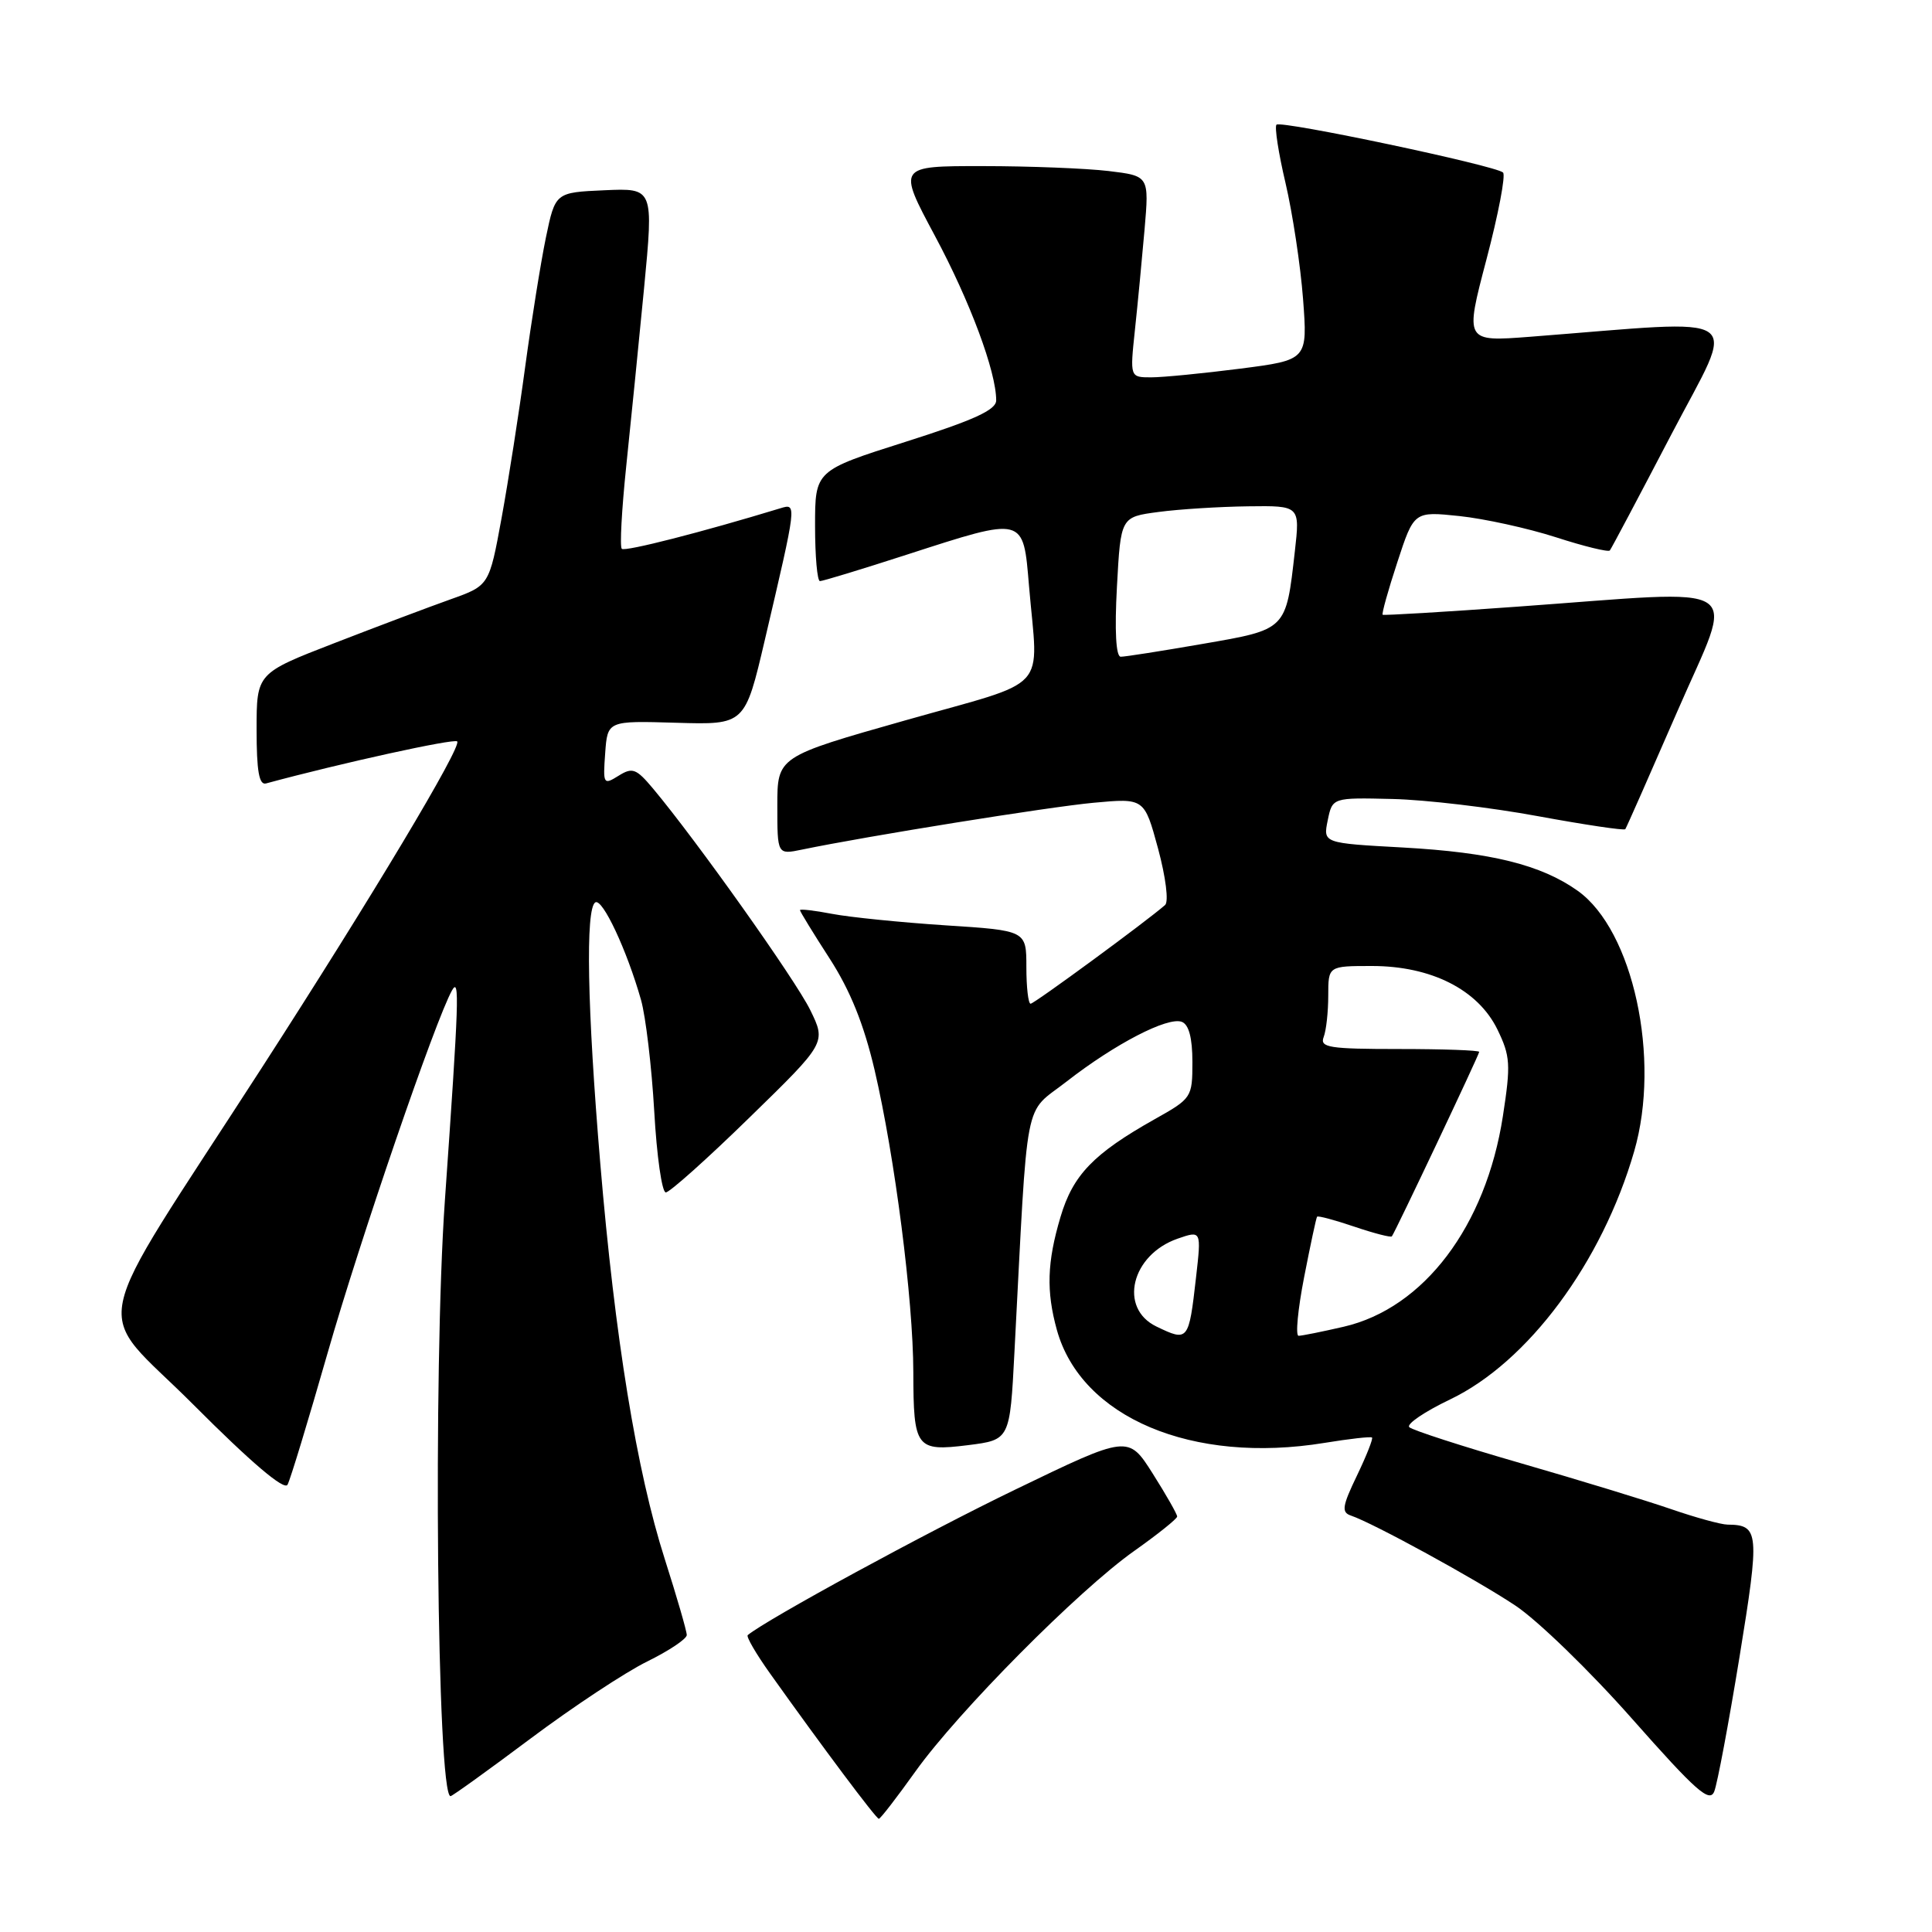 <?xml version="1.0" encoding="UTF-8" standalone="no"?>
<!DOCTYPE svg PUBLIC "-//W3C//DTD SVG 1.1//EN" "http://www.w3.org/Graphics/SVG/1.1/DTD/svg11.dtd" >
<svg xmlns="http://www.w3.org/2000/svg" xmlns:xlink="http://www.w3.org/1999/xlink" version="1.1" viewBox="0 0 256 256">
 <g >
 <path fill="currentColor"
d=" M 121.29 234.74 C 126.96 226.80 142.91 210.72 150.30 205.50 C 153.41 203.30 155.97 201.25 155.98 200.95 C 155.99 200.65 154.54 198.10 152.75 195.27 C 149.50 190.14 149.50 190.14 134.50 197.39 C 122.71 203.08 101.65 214.54 99.08 216.66 C 98.85 216.85 100.18 219.14 102.04 221.75 C 108.96 231.47 116.09 241.00 116.45 241.00 C 116.66 241.00 118.83 238.18 121.29 234.74 Z  M 230.49 219.58 C 233.19 202.99 233.11 202.06 228.91 202.02 C 228.03 202.01 224.66 201.08 221.41 199.96 C 218.16 198.84 209.20 196.10 201.50 193.88 C 193.80 191.66 187.16 189.51 186.74 189.11 C 186.32 188.71 188.75 187.06 192.13 185.44 C 202.47 180.50 212.28 167.28 216.54 152.55 C 220.09 140.27 216.40 123.27 209.06 118.04 C 204.21 114.59 197.60 112.95 185.91 112.30 C 175.31 111.72 175.31 111.72 175.93 108.70 C 176.55 105.68 176.55 105.68 184.52 105.87 C 188.91 105.97 197.58 107.00 203.80 108.15 C 210.01 109.29 215.22 110.07 215.36 109.87 C 215.51 109.67 218.61 102.64 222.26 94.25 C 229.90 76.65 232.21 78.15 201.00 80.39 C 191.38 81.09 183.37 81.56 183.21 81.46 C 183.06 81.35 183.93 78.22 185.15 74.51 C 187.36 67.75 187.36 67.75 193.38 68.38 C 196.68 68.73 202.44 69.99 206.17 71.19 C 209.90 72.40 213.12 73.18 213.31 72.94 C 213.51 72.70 217.17 65.79 221.45 57.59 C 230.14 40.95 232.15 42.35 202.79 44.62 C 194.09 45.29 194.09 45.29 196.96 34.39 C 198.54 28.40 199.53 23.21 199.16 22.86 C 198.20 21.94 169.74 15.93 169.14 16.52 C 168.87 16.80 169.40 20.28 170.34 24.26 C 171.27 28.24 172.32 35.15 172.66 39.60 C 173.27 47.70 173.27 47.70 164.32 48.85 C 159.39 49.48 154.09 50.00 152.54 50.00 C 149.72 50.00 149.72 50.00 150.38 43.75 C 150.75 40.31 151.32 34.31 151.66 30.41 C 152.27 23.31 152.27 23.31 146.88 22.66 C 143.92 22.31 136.42 22.01 130.21 22.01 C 118.93 22.00 118.93 22.00 123.88 31.25 C 128.54 39.95 132.00 49.24 132.00 53.05 C 132.00 54.32 129.07 55.66 120.00 58.54 C 108.00 62.35 108.00 62.35 108.00 69.68 C 108.00 73.70 108.29 77.00 108.65 77.00 C 109.02 77.00 114.18 75.43 120.14 73.50 C 135.83 68.43 135.57 68.36 136.35 77.65 C 137.56 91.94 139.40 89.94 120.00 95.44 C 103.00 100.26 103.00 100.26 103.00 106.76 C 103.00 113.25 103.00 113.25 106.25 112.58 C 114.88 110.79 138.91 106.93 144.90 106.37 C 151.63 105.75 151.63 105.75 153.45 112.44 C 154.47 116.23 154.88 119.48 154.38 119.92 C 151.97 122.04 137.04 133.00 136.56 133.00 C 136.25 133.00 136.00 130.82 136.00 128.15 C 136.00 123.30 136.00 123.30 125.25 122.61 C 119.34 122.22 112.59 121.54 110.25 121.09 C 107.91 120.64 106.00 120.42 106.00 120.60 C 106.00 120.78 107.77 123.67 109.93 127.01 C 112.67 131.26 114.46 135.70 115.89 141.79 C 118.57 153.27 121.00 172.20 121.02 181.80 C 121.04 191.89 121.37 192.35 128.27 191.49 C 133.82 190.79 133.82 190.79 134.42 179.15 C 136.25 144.22 135.56 147.82 141.33 143.31 C 147.75 138.31 154.74 134.69 156.60 135.40 C 157.53 135.76 158.00 137.54 158.00 140.72 C 158.00 145.41 157.91 145.55 153.02 148.29 C 144.90 152.86 142.17 155.68 140.52 161.26 C 138.74 167.24 138.62 171.09 140.04 176.22 C 143.27 187.84 158.00 194.05 175.50 191.19 C 178.80 190.65 181.63 190.33 181.80 190.48 C 181.96 190.63 181.06 192.91 179.80 195.53 C 177.85 199.58 177.73 200.39 179.00 200.82 C 181.94 201.81 195.50 209.23 200.77 212.73 C 203.72 214.68 210.70 221.45 216.27 227.76 C 224.75 237.35 226.54 238.93 227.15 237.37 C 227.56 236.34 229.06 228.34 230.49 219.58 Z  M 70.30 230.37 C 75.91 226.17 82.86 221.58 85.75 220.16 C 88.64 218.74 91.00 217.16 91.00 216.65 C 91.00 216.13 89.69 211.61 88.09 206.60 C 84.36 194.94 81.48 177.28 79.54 154.16 C 77.81 133.59 77.56 120.39 78.88 119.57 C 79.83 118.99 83.07 125.91 84.94 132.50 C 85.56 134.70 86.35 141.34 86.69 147.25 C 87.02 153.16 87.71 158.00 88.22 158.00 C 88.73 158.00 93.72 153.54 99.31 148.08 C 109.48 138.17 109.48 138.17 107.36 133.83 C 105.39 129.82 92.34 111.43 86.54 104.50 C 84.30 101.83 83.80 101.64 81.95 102.80 C 79.96 104.04 79.89 103.92 80.19 99.80 C 80.50 95.50 80.50 95.50 89.61 95.77 C 98.71 96.04 98.71 96.04 101.35 84.77 C 105.61 66.59 105.60 66.68 103.40 67.35 C 93.07 70.50 82.79 73.13 82.39 72.72 C 82.11 72.45 82.38 67.56 82.97 61.86 C 83.57 56.16 84.63 45.52 85.34 38.21 C 86.61 24.92 86.61 24.92 80.09 25.21 C 73.58 25.50 73.58 25.50 72.33 31.50 C 71.65 34.80 70.42 42.49 69.59 48.60 C 68.77 54.70 67.36 63.72 66.46 68.65 C 64.82 77.59 64.82 77.59 59.71 79.41 C 56.90 80.41 49.97 83.02 44.30 85.22 C 34.00 89.21 34.00 89.21 34.00 96.68 C 34.00 102.17 34.33 104.06 35.25 103.81 C 45.13 101.13 60.16 97.83 60.58 98.24 C 61.24 98.90 49.25 118.92 34.68 141.50 C 11.11 178.02 12.19 172.66 25.62 186.12 C 33.28 193.80 37.67 197.53 38.10 196.73 C 38.47 196.06 40.84 188.24 43.38 179.38 C 47.69 164.31 57.71 135.10 59.90 131.22 C 60.92 129.42 60.81 132.56 58.95 159.06 C 57.37 181.59 57.90 238.00 59.70 238.00 C 59.92 238.00 64.69 234.57 70.30 230.37 Z  M 153.23 175.77 C 148.19 173.34 149.90 166.27 156.04 164.13 C 159.19 163.04 159.19 163.04 158.48 169.27 C 157.52 177.71 157.44 177.80 153.23 175.77 Z  M 172.80 169.25 C 173.63 164.99 174.40 161.37 174.52 161.22 C 174.64 161.06 176.86 161.66 179.46 162.54 C 182.06 163.42 184.30 164.00 184.43 163.82 C 184.90 163.20 196.00 139.75 196.00 139.38 C 196.00 139.17 191.23 139.00 185.39 139.00 C 176.13 139.00 174.86 138.80 175.39 137.42 C 175.73 136.55 176.00 134.07 176.00 131.92 C 176.00 128.00 176.00 128.00 181.79 128.00 C 189.64 128.00 195.83 131.13 198.41 136.40 C 200.13 139.94 200.20 141.03 199.14 147.90 C 196.89 162.47 188.67 173.35 178.04 175.80 C 175.18 176.46 172.50 177.00 172.07 177.00 C 171.64 177.00 171.97 173.51 172.80 169.25 Z  M 148.00 77.75 C 148.50 68.50 148.50 68.50 153.50 67.84 C 156.25 67.47 161.60 67.14 165.38 67.09 C 172.26 67.00 172.26 67.00 171.57 73.09 C 170.39 83.52 170.52 83.39 159.35 85.32 C 153.93 86.26 149.05 87.03 148.50 87.02 C 147.87 87.01 147.68 83.58 148.00 77.75 Z "/>
</g>
</svg>